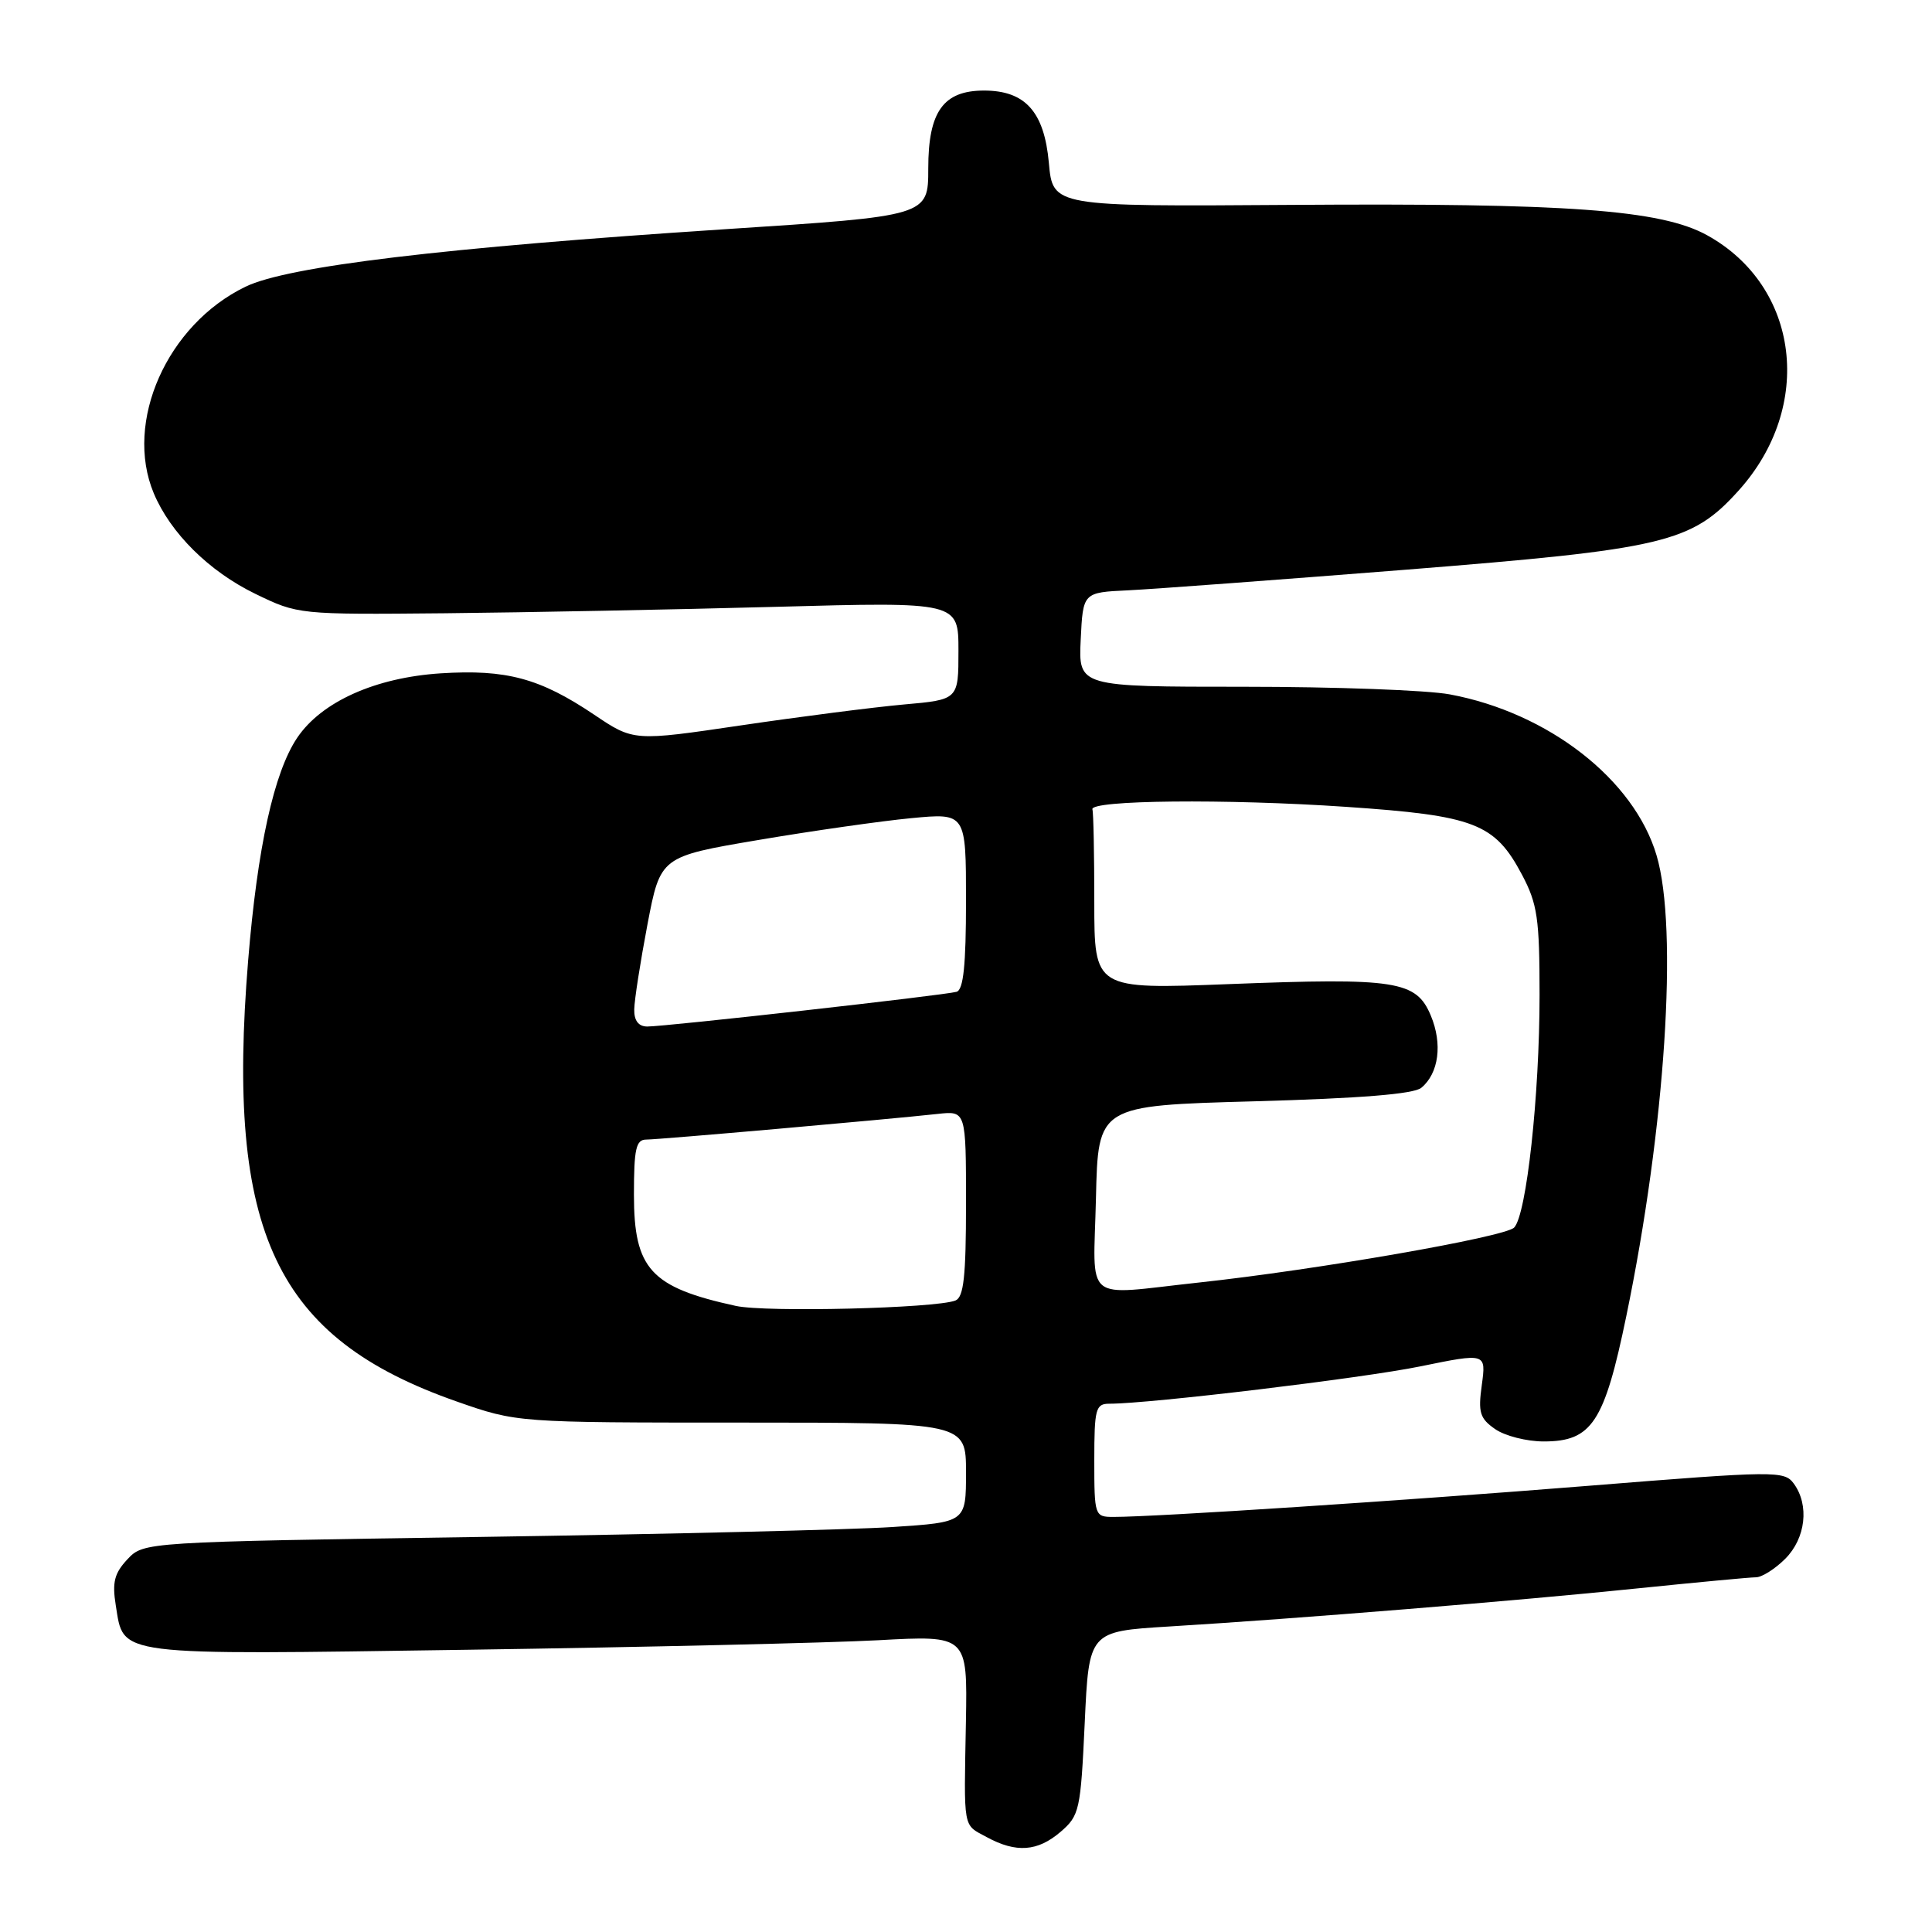<?xml version="1.0" encoding="UTF-8" standalone="no"?>
<!DOCTYPE svg PUBLIC "-//W3C//DTD SVG 1.1//EN" "http://www.w3.org/Graphics/SVG/1.1/DTD/svg11.dtd" >
<svg xmlns="http://www.w3.org/2000/svg" xmlns:xlink="http://www.w3.org/1999/xlink" version="1.1" viewBox="0 0 256 256">
 <g >
 <path fill="currentColor"
d=" M 140.53 242.73 C 143.04 240.57 143.19 239.87 143.73 228.32 C 144.29 216.17 144.29 216.17 154.89 215.52 C 171.84 214.49 201.30 212.09 216.88 210.48 C 224.79 209.67 231.90 209.00 232.67 209.00 C 233.45 209.00 235.20 207.90 236.55 206.55 C 239.27 203.83 239.77 199.44 237.69 196.59 C 236.43 194.87 235.34 194.88 210.44 196.88 C 185.94 198.85 153.12 201.00 147.54 201.00 C 145.05 201.00 145.00 200.86 145.00 193.50 C 145.00 186.68 145.18 186.00 146.99 186.00 C 152.38 186.00 180.54 182.62 188.21 181.05 C 196.92 179.27 196.92 179.27 196.35 183.50 C 195.84 187.15 196.08 187.95 198.11 189.36 C 199.39 190.26 202.29 191.00 204.55 191.00 C 210.93 191.00 212.58 188.49 215.49 174.41 C 220.66 149.44 222.39 123.05 219.50 113.33 C 216.52 103.28 205.16 94.44 192.11 92.01 C 189.15 91.45 176.87 91.00 164.82 91.00 C 142.90 91.00 142.90 91.00 143.20 84.75 C 143.50 78.50 143.50 78.50 149.50 78.22 C 152.80 78.06 169.34 76.83 186.27 75.49 C 220.58 72.76 224.13 71.92 230.35 65.03 C 240.42 53.89 238.47 37.95 226.20 31.17 C 220.08 27.79 207.72 26.89 171.00 27.15 C 139.50 27.37 139.50 27.37 138.98 21.58 C 138.37 14.81 135.85 12.00 130.39 12.00 C 125.00 12.00 123.00 14.78 123.00 22.31 C 123.00 28.62 123.00 28.62 96.25 30.36 C 58.75 32.81 38.12 35.28 32.53 37.99 C 22.14 43.02 16.42 55.89 20.37 65.35 C 22.58 70.63 27.70 75.71 33.82 78.68 C 39.48 81.43 39.57 81.44 59.00 81.26 C 69.72 81.15 89.41 80.77 102.75 80.41 C 127.00 79.75 127.00 79.75 127.00 86.23 C 127.00 92.71 127.00 92.71 119.75 93.35 C 115.76 93.71 106.08 94.95 98.23 96.11 C 83.96 98.22 83.96 98.22 78.73 94.70 C 71.53 89.86 67.09 88.67 58.40 89.22 C 49.74 89.78 42.60 92.98 39.38 97.76 C 36.30 102.34 34.11 112.27 32.88 127.28 C 29.92 163.34 36.51 177.29 60.50 185.70 C 68.50 188.50 68.50 188.50 98.25 188.50 C 128.00 188.50 128.00 188.50 128.00 195.10 C 128.00 201.70 128.00 201.70 118.25 202.34 C 112.89 202.69 88.37 203.28 63.77 203.65 C 19.04 204.32 19.04 204.32 16.88 206.62 C 15.15 208.47 14.85 209.67 15.34 212.71 C 16.44 219.50 14.80 219.29 62.00 218.60 C 85.38 218.26 109.83 217.69 116.35 217.34 C 128.19 216.69 128.19 216.69 127.99 228.09 C 127.72 242.67 127.55 241.69 130.75 243.43 C 134.65 245.55 137.49 245.34 140.53 242.73 Z  M 97.50 173.04 C 86.22 170.58 84.00 168.16 84.00 158.31 C 84.00 152.23 84.27 151.00 85.63 151.00 C 87.31 151.00 117.62 148.33 124.25 147.60 C 128.00 147.19 128.00 147.19 128.00 159.49 C 128.00 169.15 127.70 171.90 126.59 172.33 C 123.90 173.36 101.48 173.91 97.50 173.04 Z  M 145.22 158.75 C 145.50 146.50 145.50 146.50 166.18 145.93 C 180.25 145.54 187.33 144.97 188.33 144.14 C 190.65 142.22 191.16 138.32 189.59 134.57 C 187.66 129.95 185.02 129.54 162.82 130.40 C 145.00 131.09 145.00 131.09 145.00 119.54 C 145.00 113.19 144.89 107.66 144.75 107.25 C 144.34 106.01 162.51 105.83 178.34 106.91 C 195.43 108.07 198.06 109.09 201.68 115.92 C 203.72 119.78 204.00 121.71 204.00 131.84 C 204.00 145.16 202.27 160.98 200.63 162.66 C 199.41 163.91 174.48 168.26 158.79 169.95 C 143.30 171.62 144.89 172.94 145.22 158.75 Z  M 84.04 133.75 C 84.06 132.51 84.85 127.45 85.79 122.50 C 87.51 113.50 87.51 113.50 100.51 111.30 C 107.65 110.09 116.76 108.79 120.75 108.41 C 128.00 107.72 128.00 107.72 128.00 119.39 C 128.00 127.87 127.66 131.16 126.75 131.42 C 125.14 131.88 88.06 136.04 85.75 136.02 C 84.60 136.01 84.01 135.23 84.04 133.75 Z "/>
</g>
</svg>